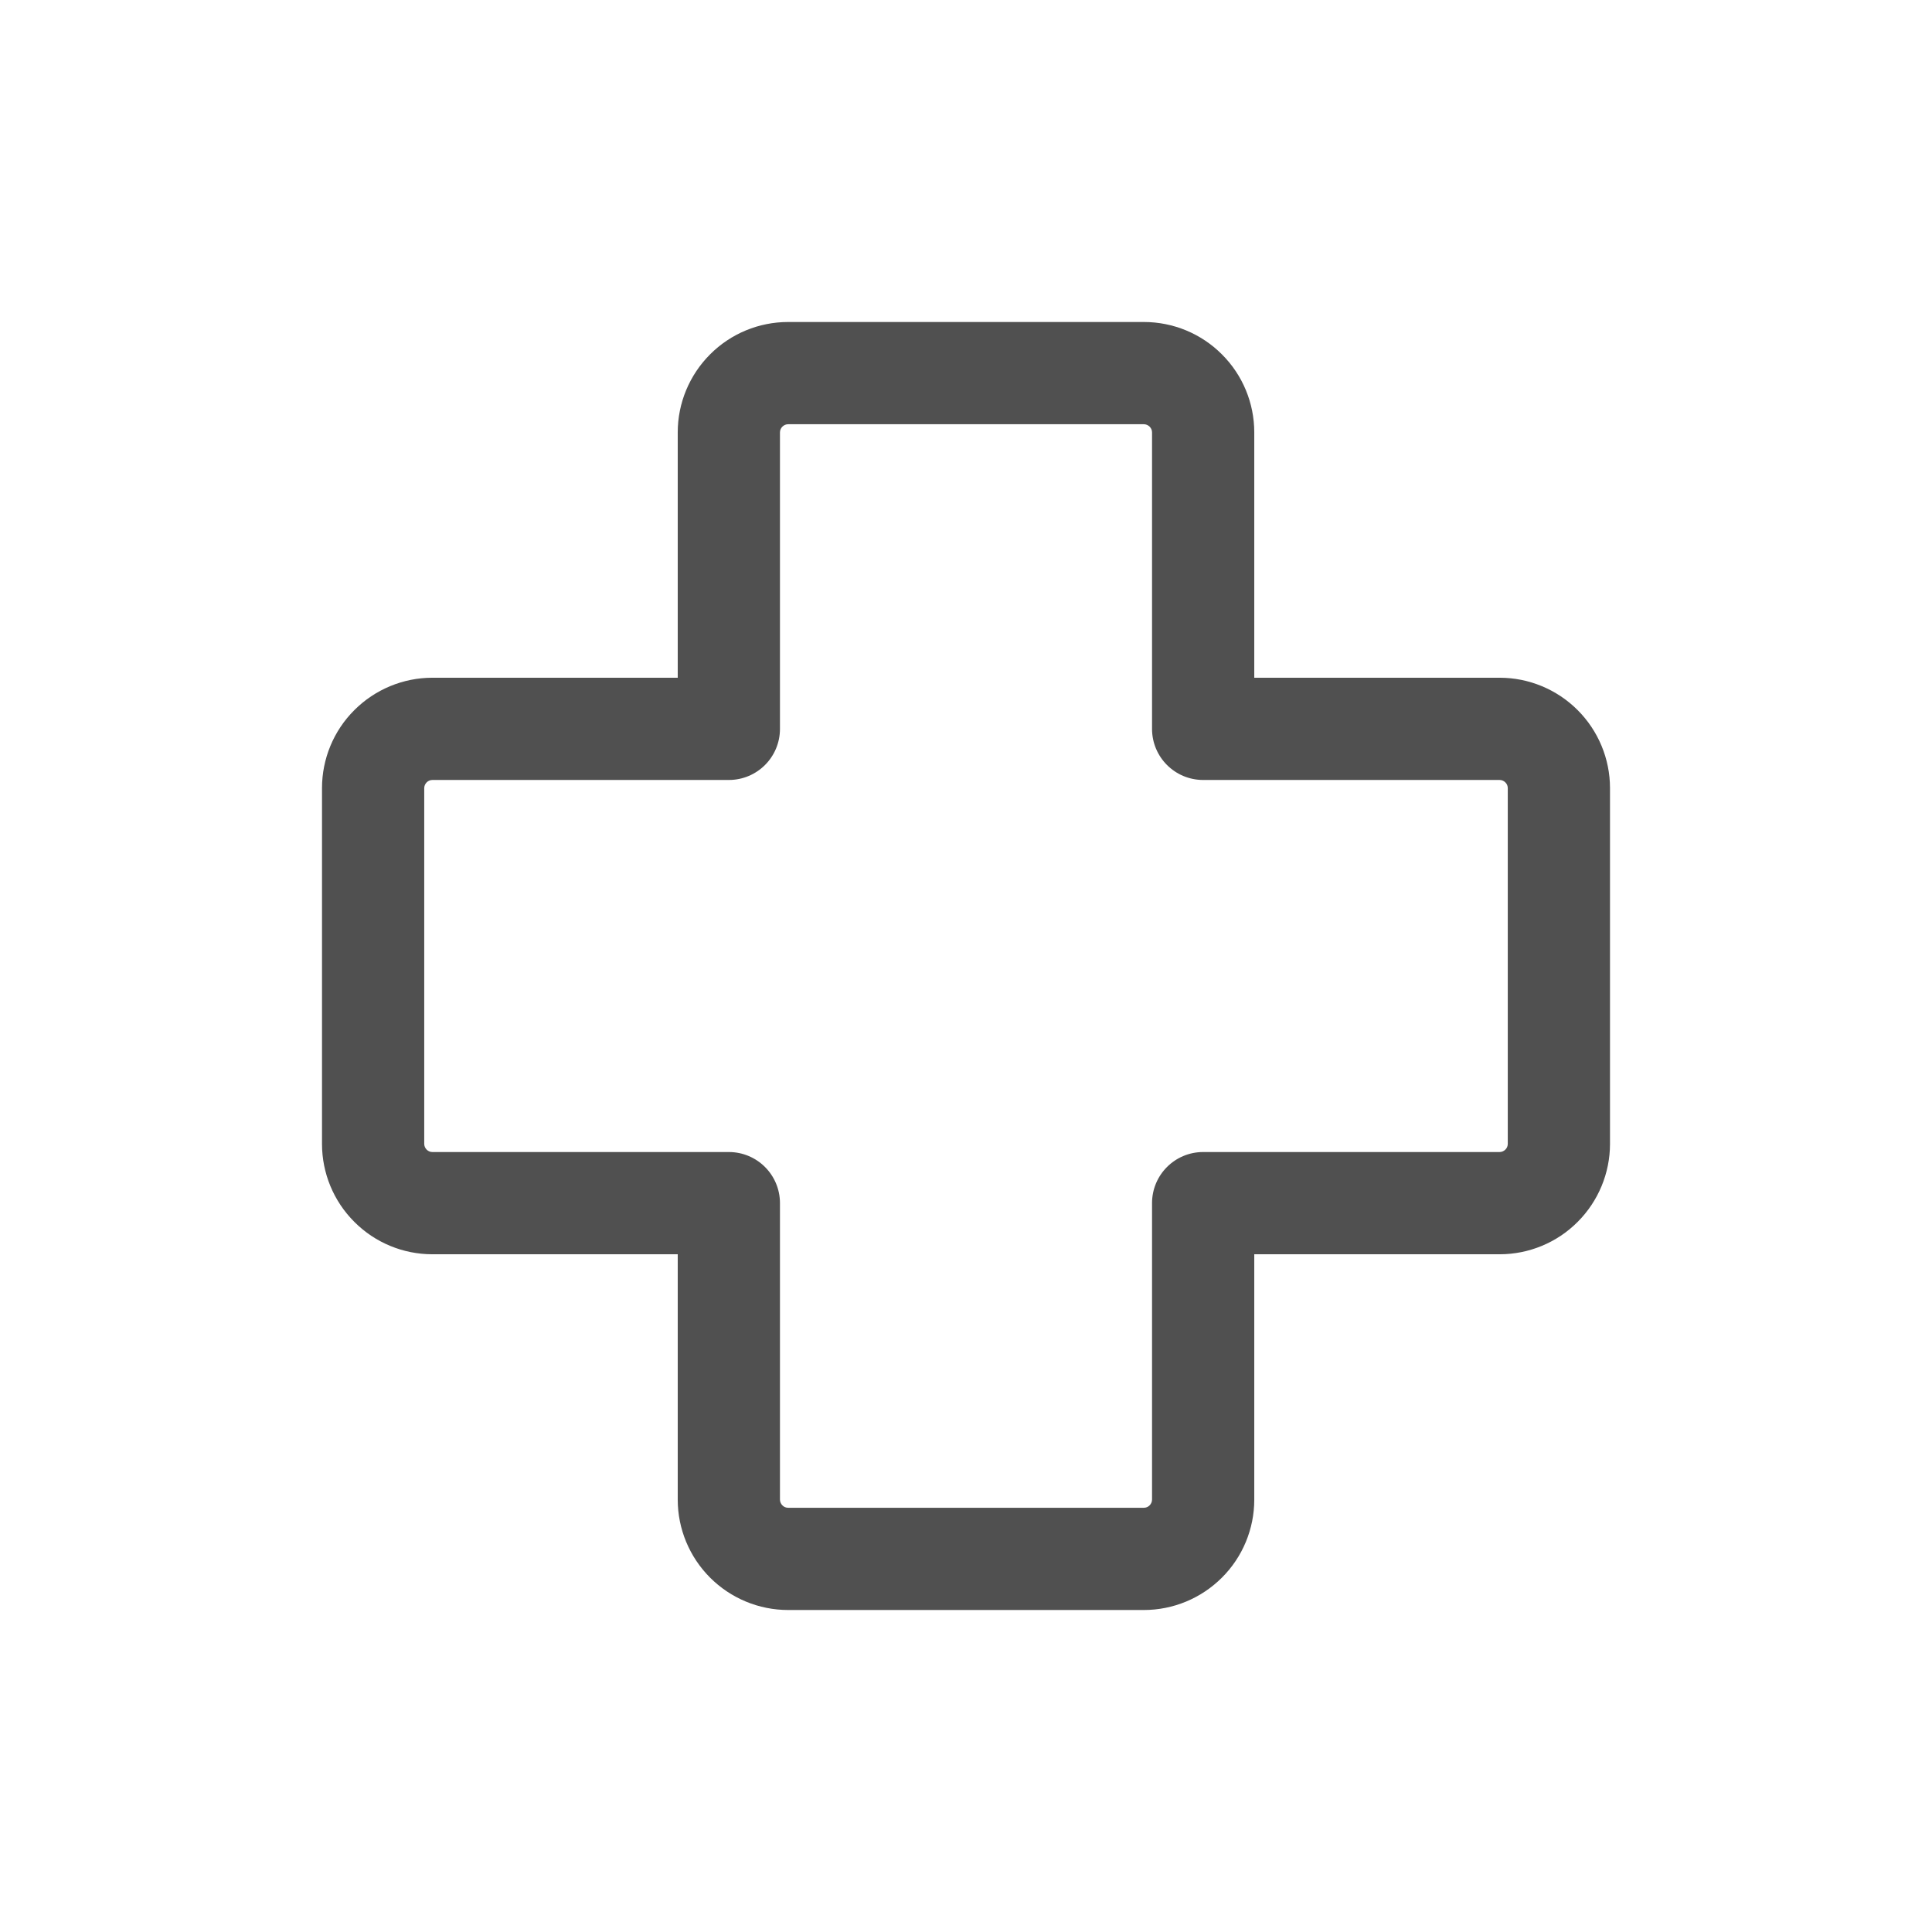 <svg width="24" height="24" viewBox="0 0 24 24" fill="none" xmlns="http://www.w3.org/2000/svg">
<path fill-rule="evenodd" clip-rule="evenodd" d="M8.821 4.402C9.078 4.144 9.427 4 9.79 4H14.21C14.573 4 14.922 4.144 15.179 4.402C15.437 4.659 15.581 5.008 15.581 5.371V8.419H18.629C18.992 8.419 19.341 8.564 19.598 8.821C19.855 9.078 20 9.427 20 9.79V14.21C20 14.573 19.855 14.922 19.598 15.179C19.341 15.437 18.992 15.581 18.629 15.581H15.581V18.629C15.581 18.992 15.437 19.341 15.179 19.598C14.922 19.855 14.573 20 14.21 20H9.79C9.427 20 9.078 19.855 8.821 19.598C8.564 19.341 8.419 18.992 8.419 18.629V15.581H5.371C5.008 15.581 4.659 15.437 4.402 15.179C4.144 14.922 4 14.573 4 14.21V9.79C4 9.427 4.144 9.078 4.402 8.821C4.659 8.564 5.008 8.419 5.371 8.419H8.419V5.371C8.419 5.008 8.564 4.659 8.821 4.402ZM9.79 5.27C9.764 5.27 9.738 5.281 9.719 5.3C9.7 5.319 9.689 5.344 9.689 5.371V9.054C9.689 9.405 9.405 9.689 9.054 9.689H5.371C5.344 9.689 5.319 9.7 5.3 9.719C5.281 9.738 5.27 9.764 5.27 9.79V14.21C5.27 14.236 5.281 14.262 5.3 14.281C5.319 14.3 5.344 14.311 5.371 14.311H9.054C9.405 14.311 9.689 14.595 9.689 14.946V18.629C9.689 18.655 9.7 18.681 9.719 18.7C9.738 18.72 9.764 18.73 9.79 18.73H14.21C14.236 18.73 14.262 18.72 14.281 18.7C14.3 18.681 14.311 18.655 14.311 18.629V14.946C14.311 14.595 14.595 14.311 14.946 14.311H18.629C18.655 14.311 18.681 14.3 18.7 14.281C18.72 14.262 18.73 14.236 18.73 14.21V9.79C18.73 9.764 18.72 9.738 18.7 9.719C18.681 9.7 18.655 9.689 18.629 9.689H14.946C14.595 9.689 14.311 9.405 14.311 9.054V5.371C14.311 5.344 14.3 5.319 14.281 5.3C14.262 5.281 14.236 5.27 14.21 5.27H9.79Z" fill="#505050"/>
</svg>
